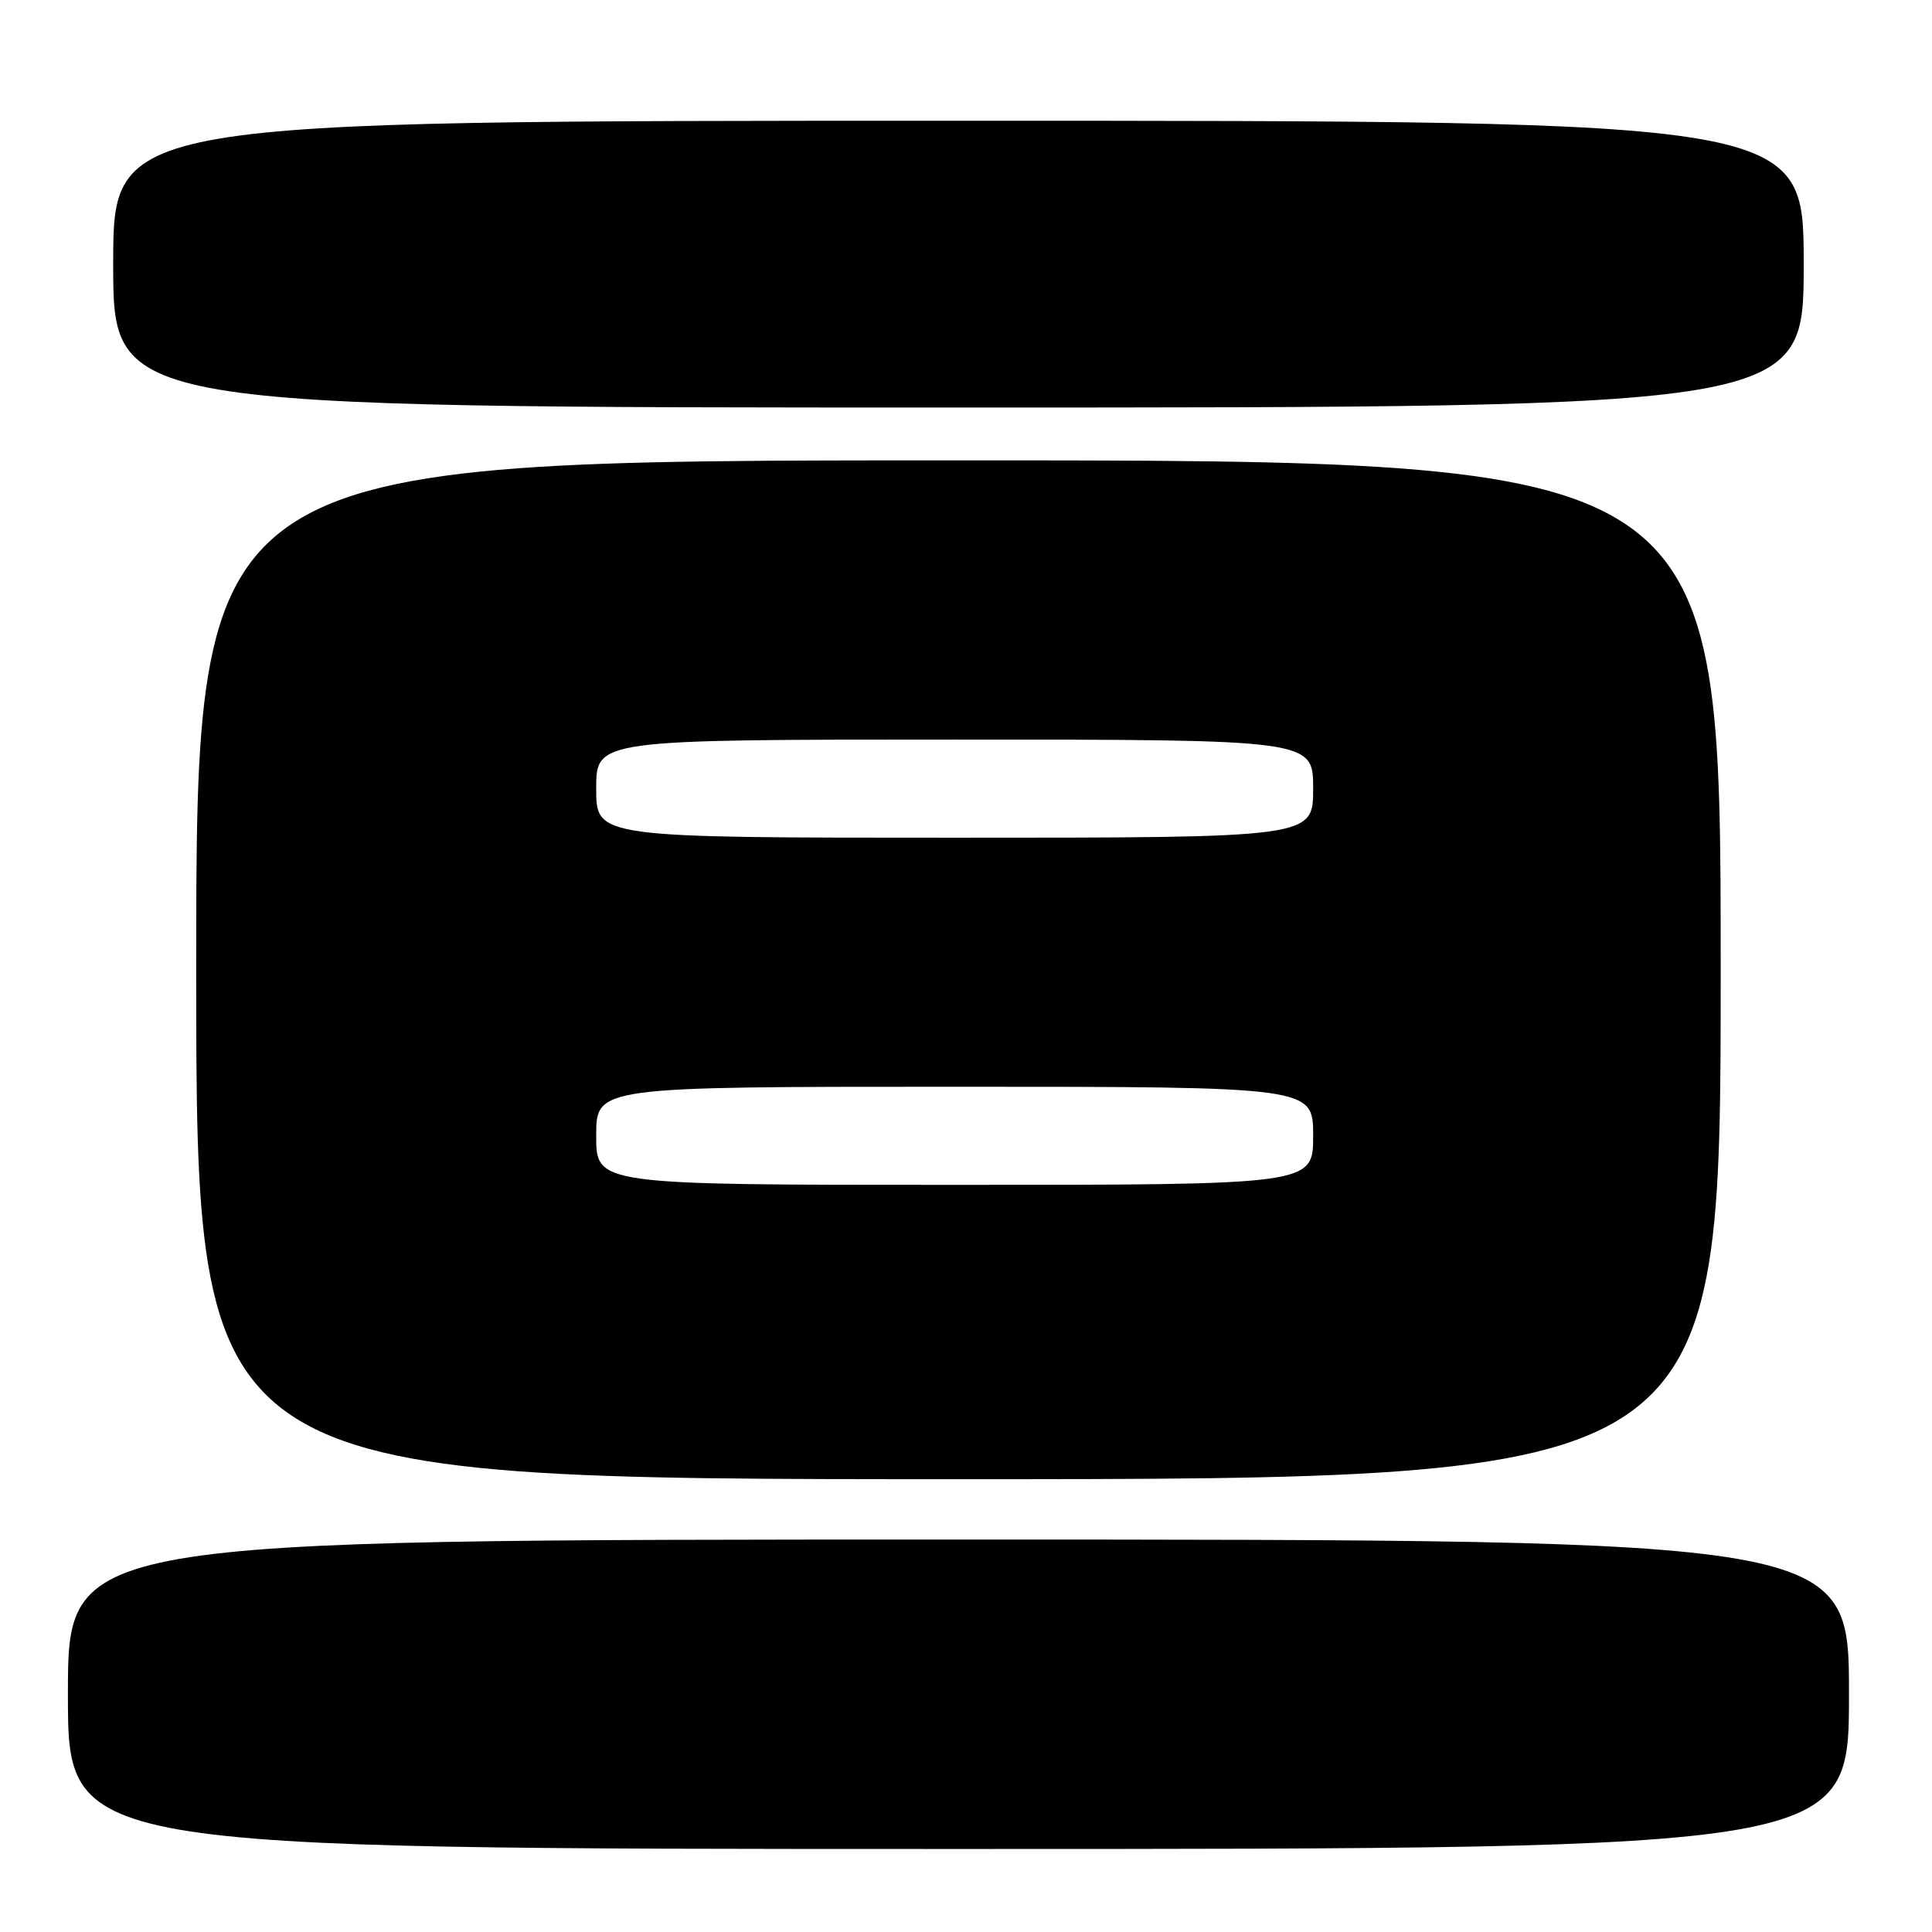 <?xml version="1.0" encoding="UTF-8" standalone="no"?>
<!DOCTYPE svg PUBLIC "-//W3C//DTD SVG 1.1//EN" "http://www.w3.org/Graphics/SVG/1.1/DTD/svg11.dtd" >
<svg xmlns="http://www.w3.org/2000/svg" xmlns:xlink="http://www.w3.org/1999/xlink" version="1.1" viewBox="0 0 256 256">
 <g >
 <path fill="currentColor"
d=" M 245.00 224.50 C 245.00 204.00 245.00 204.00 127.00 204.00 C 9.00 204.00 9.00 204.00 9.00 224.50 C 9.00 245.00 9.00 245.00 127.00 245.00 C 245.00 245.00 245.00 245.00 245.00 224.50 Z  M 228.00 128.50 C 228.00 61.00 228.00 61.00 127.00 61.00 C 26.00 61.00 26.00 61.00 26.00 128.50 C 26.00 196.00 26.00 196.00 127.00 196.00 C 228.00 196.00 228.00 196.00 228.00 128.50 Z  M 239.00 35.00 C 239.00 16.00 239.00 16.00 127.00 16.00 C 15.00 16.00 15.00 16.00 15.00 35.00 C 15.00 54.00 15.00 54.00 127.00 54.00 C 239.00 54.00 239.00 54.00 239.00 35.00 Z  M 79.00 150.50 C 79.00 144.00 79.00 144.00 126.50 144.00 C 174.00 144.00 174.00 144.00 174.00 150.50 C 174.00 157.00 174.00 157.00 126.50 157.00 C 79.00 157.00 79.00 157.00 79.00 150.50 Z  M 79.00 104.50 C 79.00 98.00 79.00 98.00 126.50 98.00 C 174.00 98.00 174.00 98.00 174.00 104.50 C 174.00 111.00 174.00 111.00 126.50 111.00 C 79.00 111.00 79.00 111.00 79.00 104.50 Z "/>
</g>
</svg>